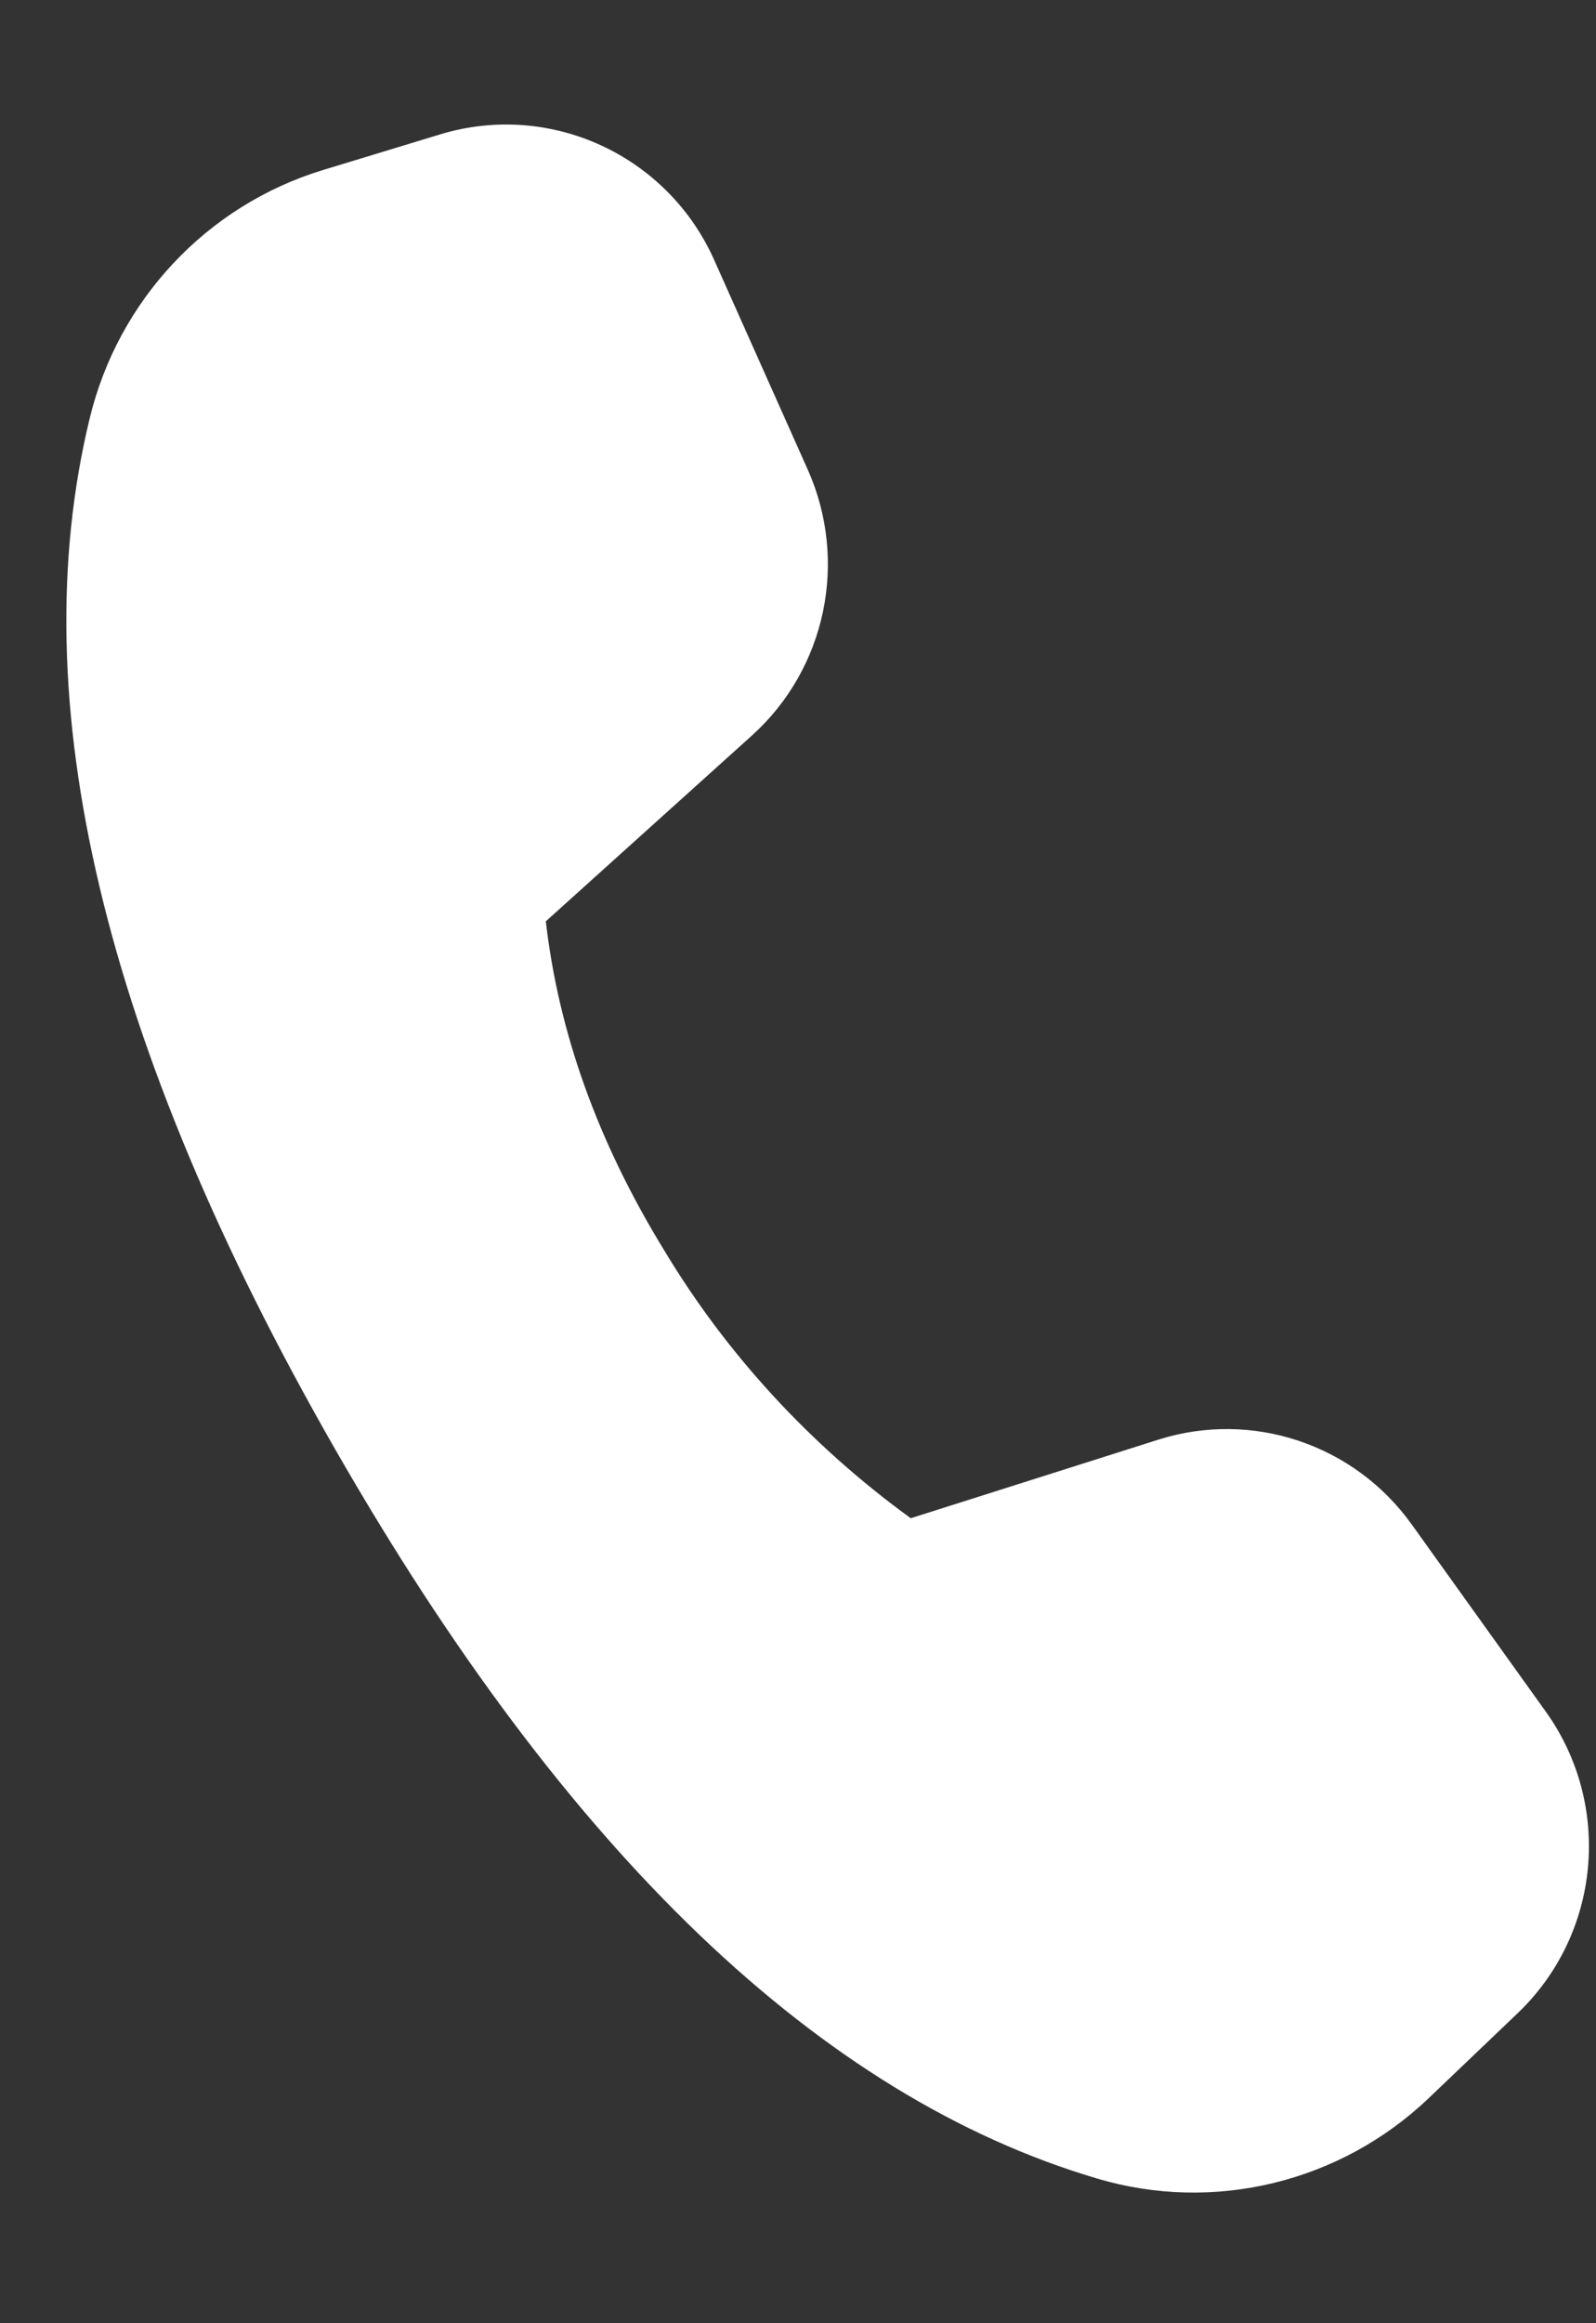 <svg width="11" height="16" viewBox="0 0 11 16" fill="none" xmlns="http://www.w3.org/2000/svg">
<rect x="0" y="0" width="11" height="16" fill="#333333" stroke="none"/>
<path id="Vector" d="M2.229 1.17L3.035 0.925C3.792 0.696 4.6 1.067 4.923 1.792L5.568 3.236C5.848 3.865 5.693 4.605 5.183 5.065L3.762 6.345C3.85 7.112 4.121 7.866 4.576 8.608C5.007 9.326 5.586 9.954 6.277 10.456L7.983 9.915C8.63 9.71 9.334 9.946 9.73 10.499L10.654 11.788C11.115 12.432 11.032 13.319 10.46 13.865L9.848 14.449C9.238 15.031 8.366 15.243 7.56 15.003C5.656 14.439 3.907 12.765 2.31 9.981C0.711 7.192 0.147 4.825 0.618 2.882C0.815 2.065 1.428 1.413 2.229 1.17Z" fill="white"/>
</svg>
